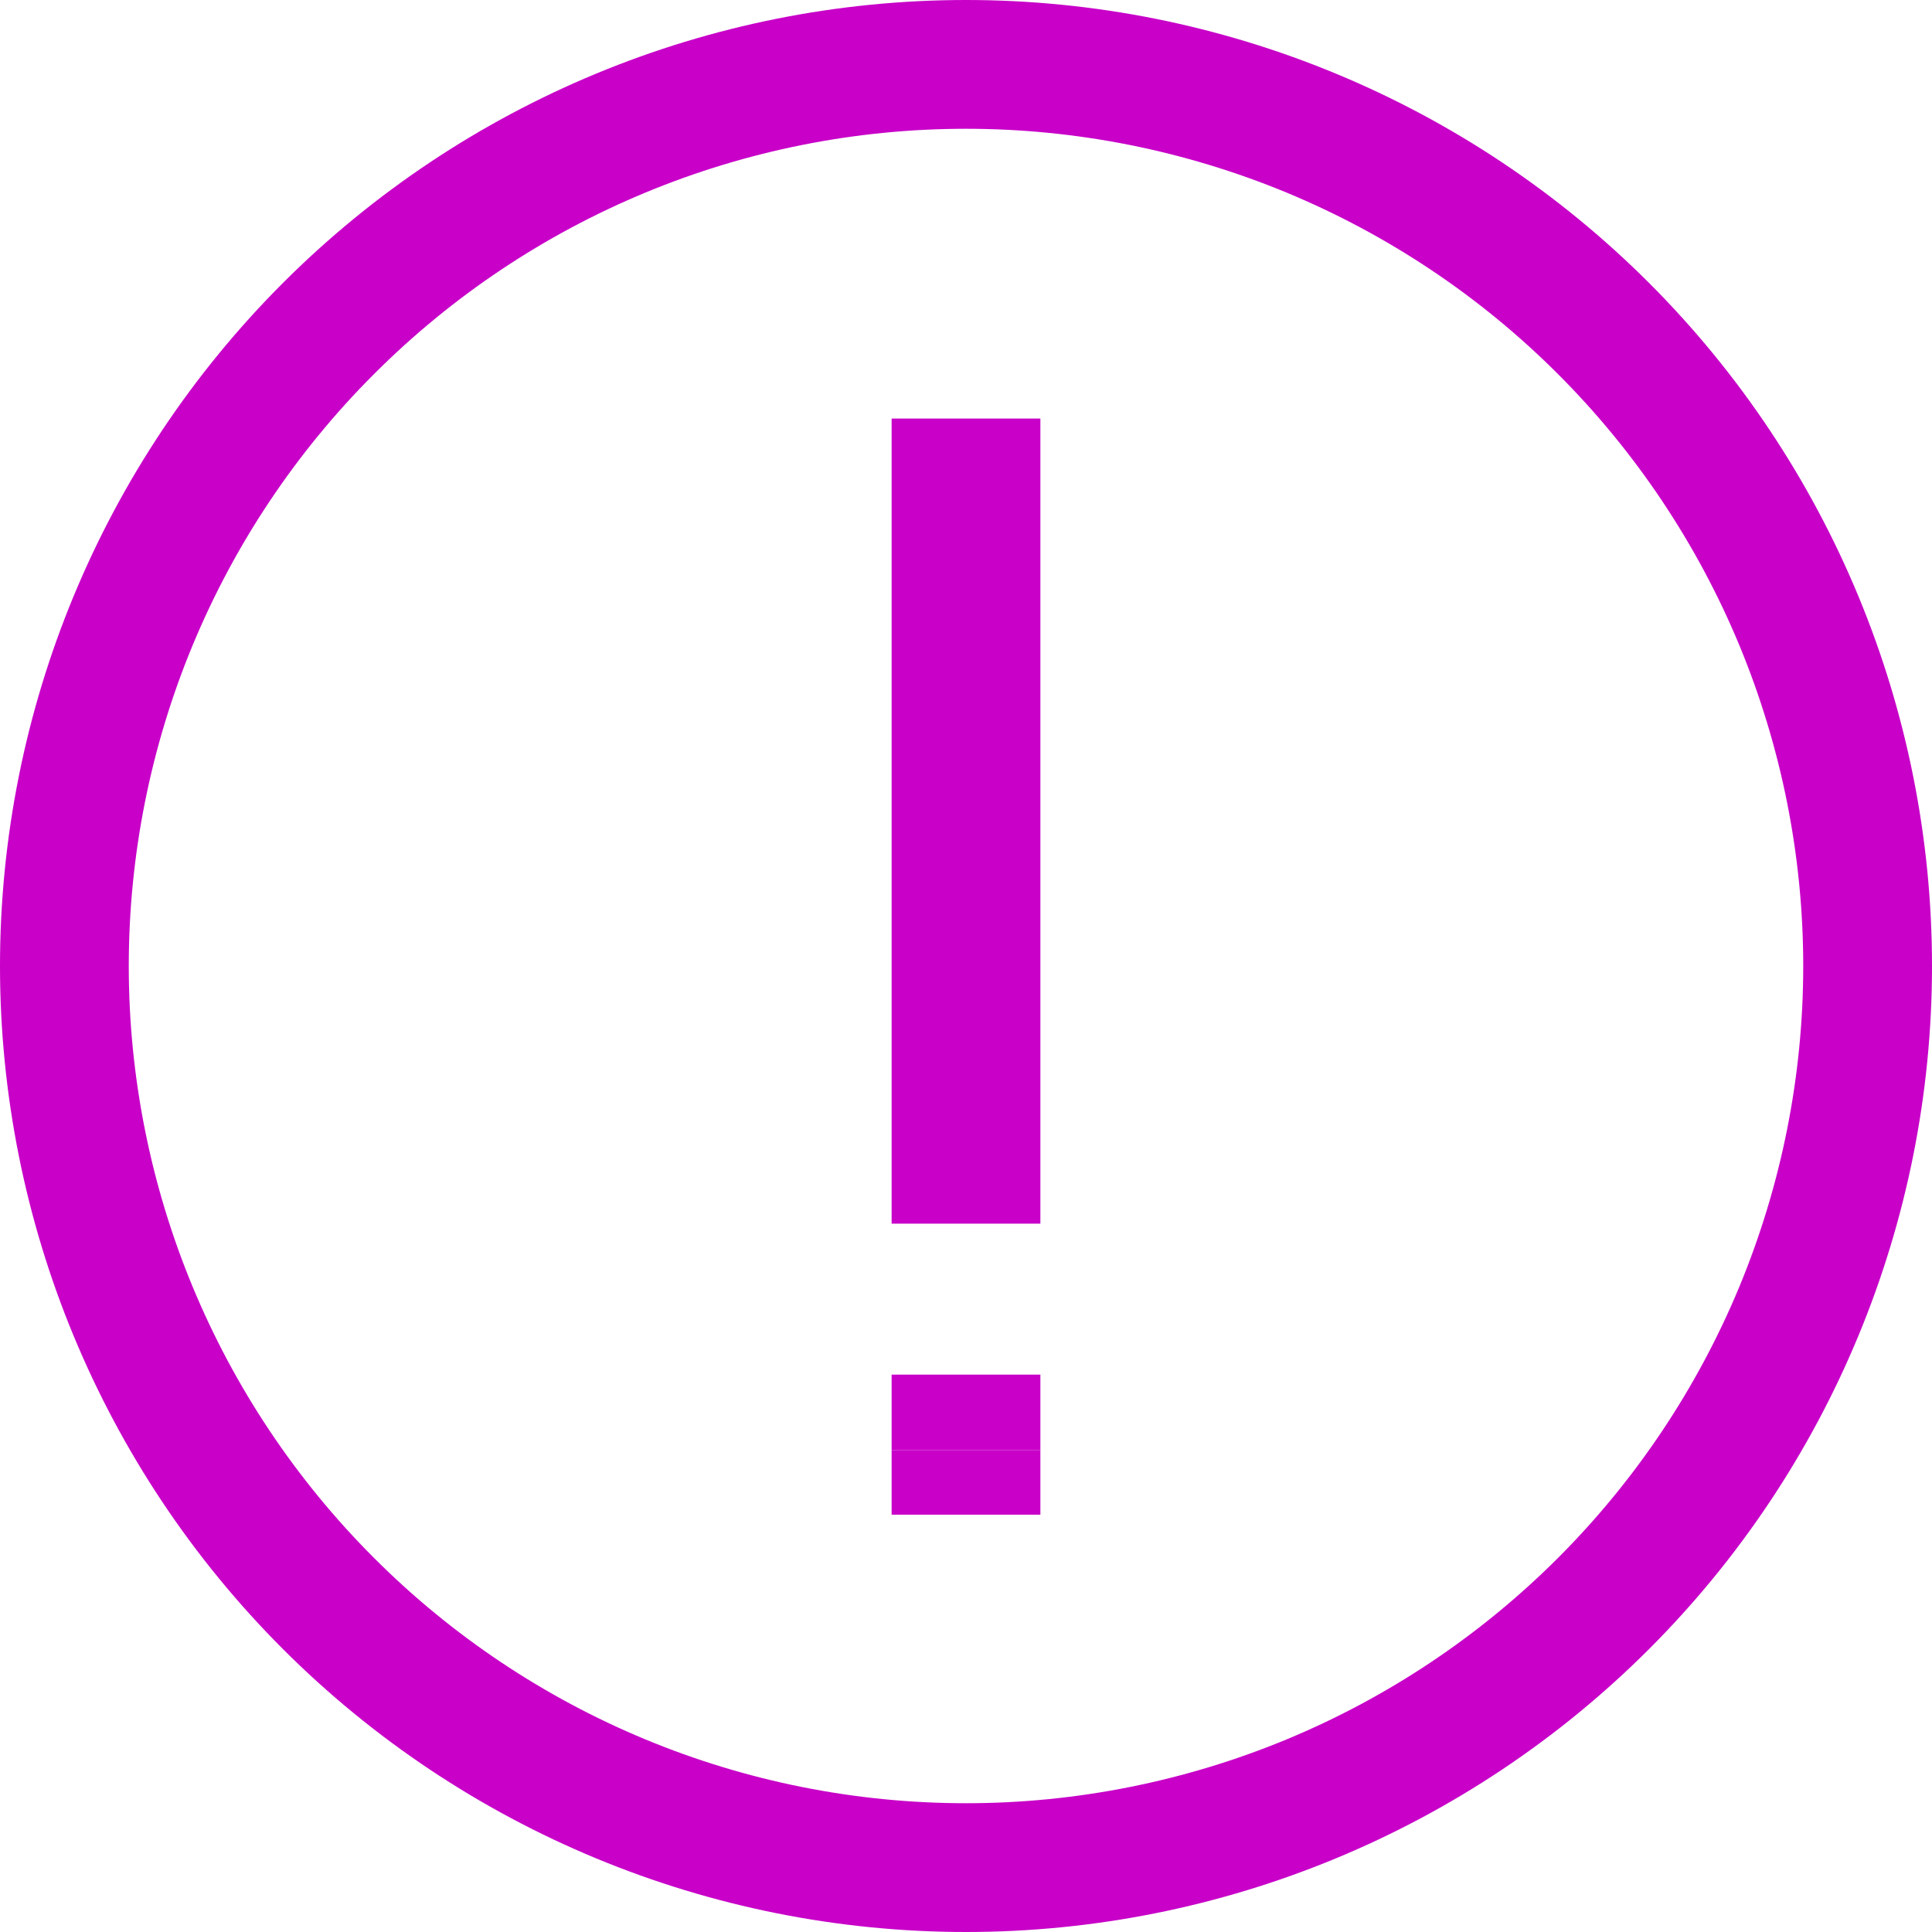 <svg width="20" height="20" viewBox="0 0 20 20" fill="none" xmlns="http://www.w3.org/2000/svg">
<path d="M9.23 15.013V15.68H10.77C10.77 15.68 10.77 15 10.77 15.013C10.249 15.013 9.23 15.013 9.23 15.013ZM9.23 4.333V12.667H10.77V4.333H9.23ZM10 18.667C7.701 18.667 5.497 17.754 3.872 16.128C2.246 14.503 1.333 12.299 1.333 10H0C0 12.652 1.054 15.196 2.929 17.071C4.804 18.946 7.348 20 10 20V18.667ZM18.667 10C18.667 11.138 18.442 12.265 18.007 13.317C17.571 14.368 16.933 15.323 16.128 16.128C15.323 16.933 14.368 17.571 13.317 18.007C12.265 18.442 11.138 18.667 10 18.667V20C12.652 20 15.196 18.946 17.071 17.071C18.946 15.196 20 12.652 20 10H18.667ZM10 1.333C11.138 1.333 12.265 1.558 13.317 1.993C14.368 2.429 15.323 3.067 16.128 3.872C16.933 4.677 17.571 5.632 18.007 6.683C18.442 7.735 18.667 8.862 18.667 10H20C20 7.348 18.946 4.804 17.071 2.929C15.196 1.054 12.652 0 10 0V1.333ZM10 0C7.348 0 4.804 1.054 2.929 2.929C1.054 4.804 0 7.348 0 10H1.333C1.333 7.701 2.246 5.497 3.872 3.872C5.497 2.246 7.701 1.333 10 1.333V0Z" fill="#C800C8"/>
<path d="M10.77 14.23H9.23V15.013H10.77V14.23Z" fill="#C800C8"/>
</svg>
